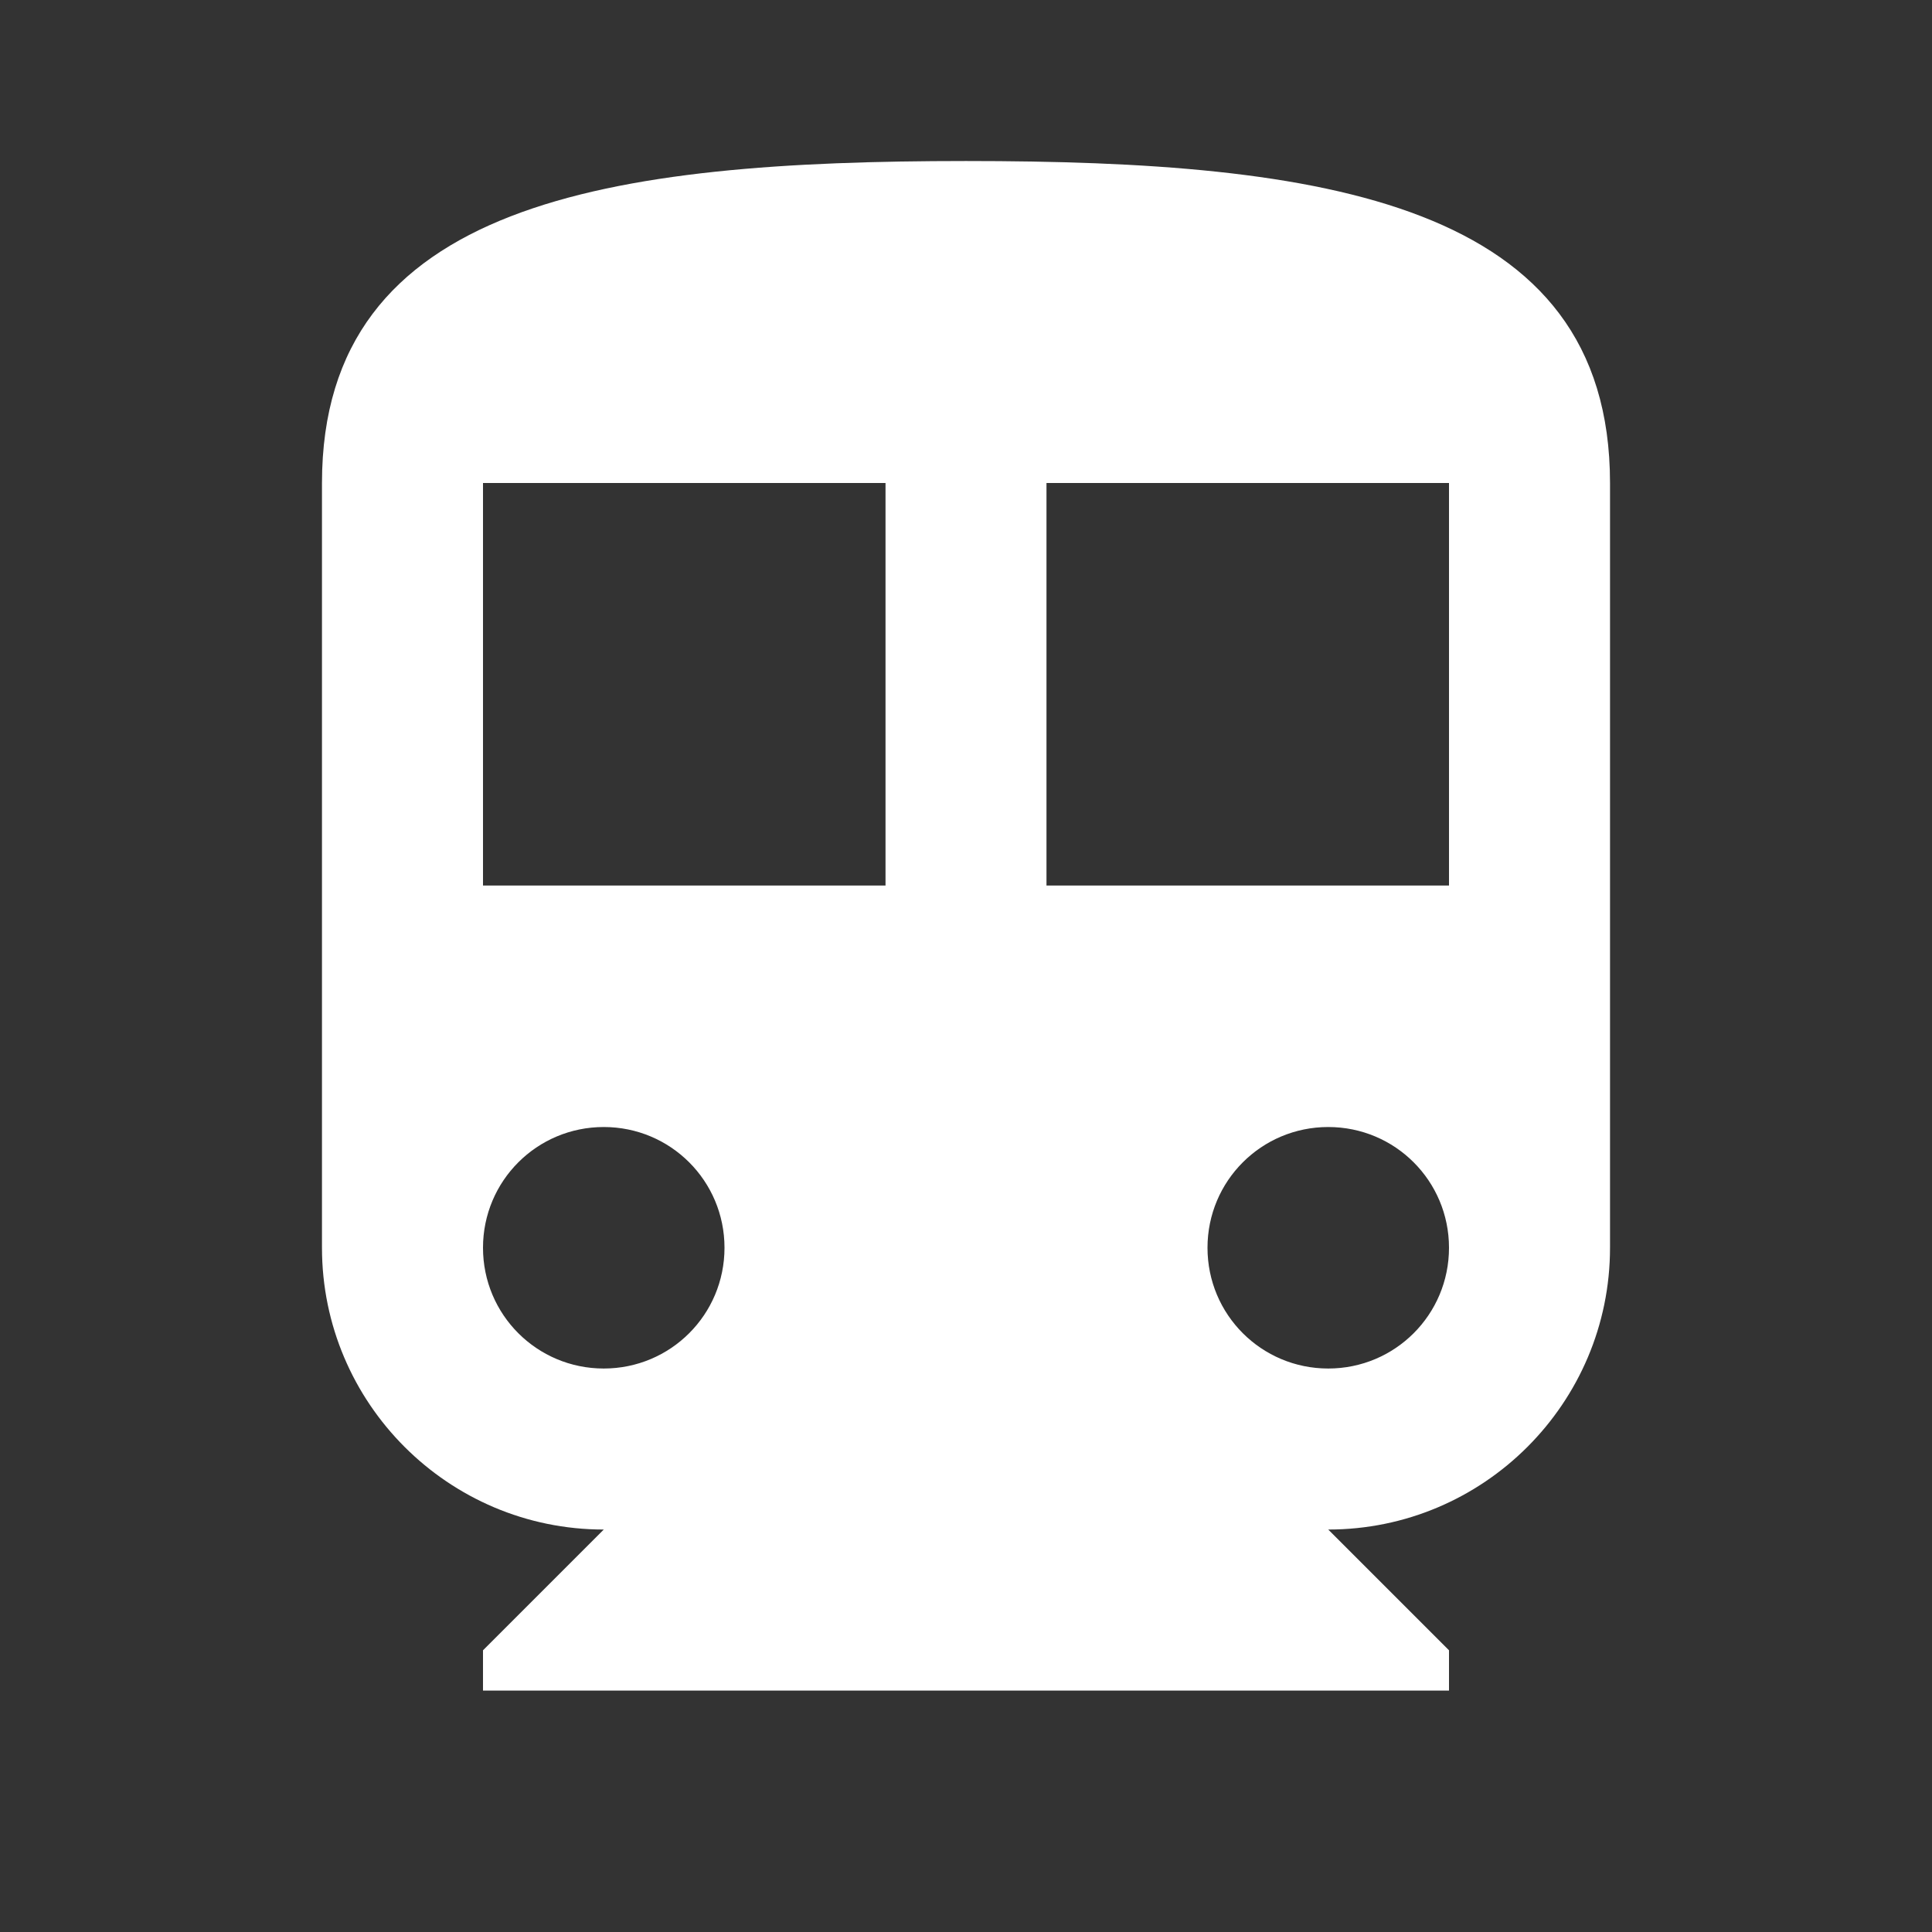 <!-- Generated by IcoMoon.io -->
<svg version="1.1" xmlns="http://www.w3.org/2000/svg" width="32" height="32" viewBox="0 0 32 32">
<rect x="0" y="0" width="32" height="32" fill="#333333" stroke="none"/>
<title>mt-directions_transit</title>
<path fill="#fff" d="M16 2.667c-5.893 0-10.667 0.667-10.667 5.333v12.667c0 2.573 2.093 4.667 4.667 4.667l-2 2v0.667h16v-0.667l-2-2c2.573 0 4.667-2.093 4.667-4.667v-12.667c0-4.667-4.773-5.333-10.667-5.333v0zM10 22.667c-1.107 0-2-0.893-2-2s0.893-2 2-2c1.107 0 2 0.893 2 2s-0.893 2-2 2v0zM14.667 14.667h-6.667v-6.667h6.667v6.667zM22 22.667c-1.107 0-2-0.893-2-2s0.893-2 2-2c1.107 0 2 0.893 2 2s-0.893 2-2 2v0zM24 14.667h-6.667v-6.667h6.667v6.667z"></path>
</svg>
